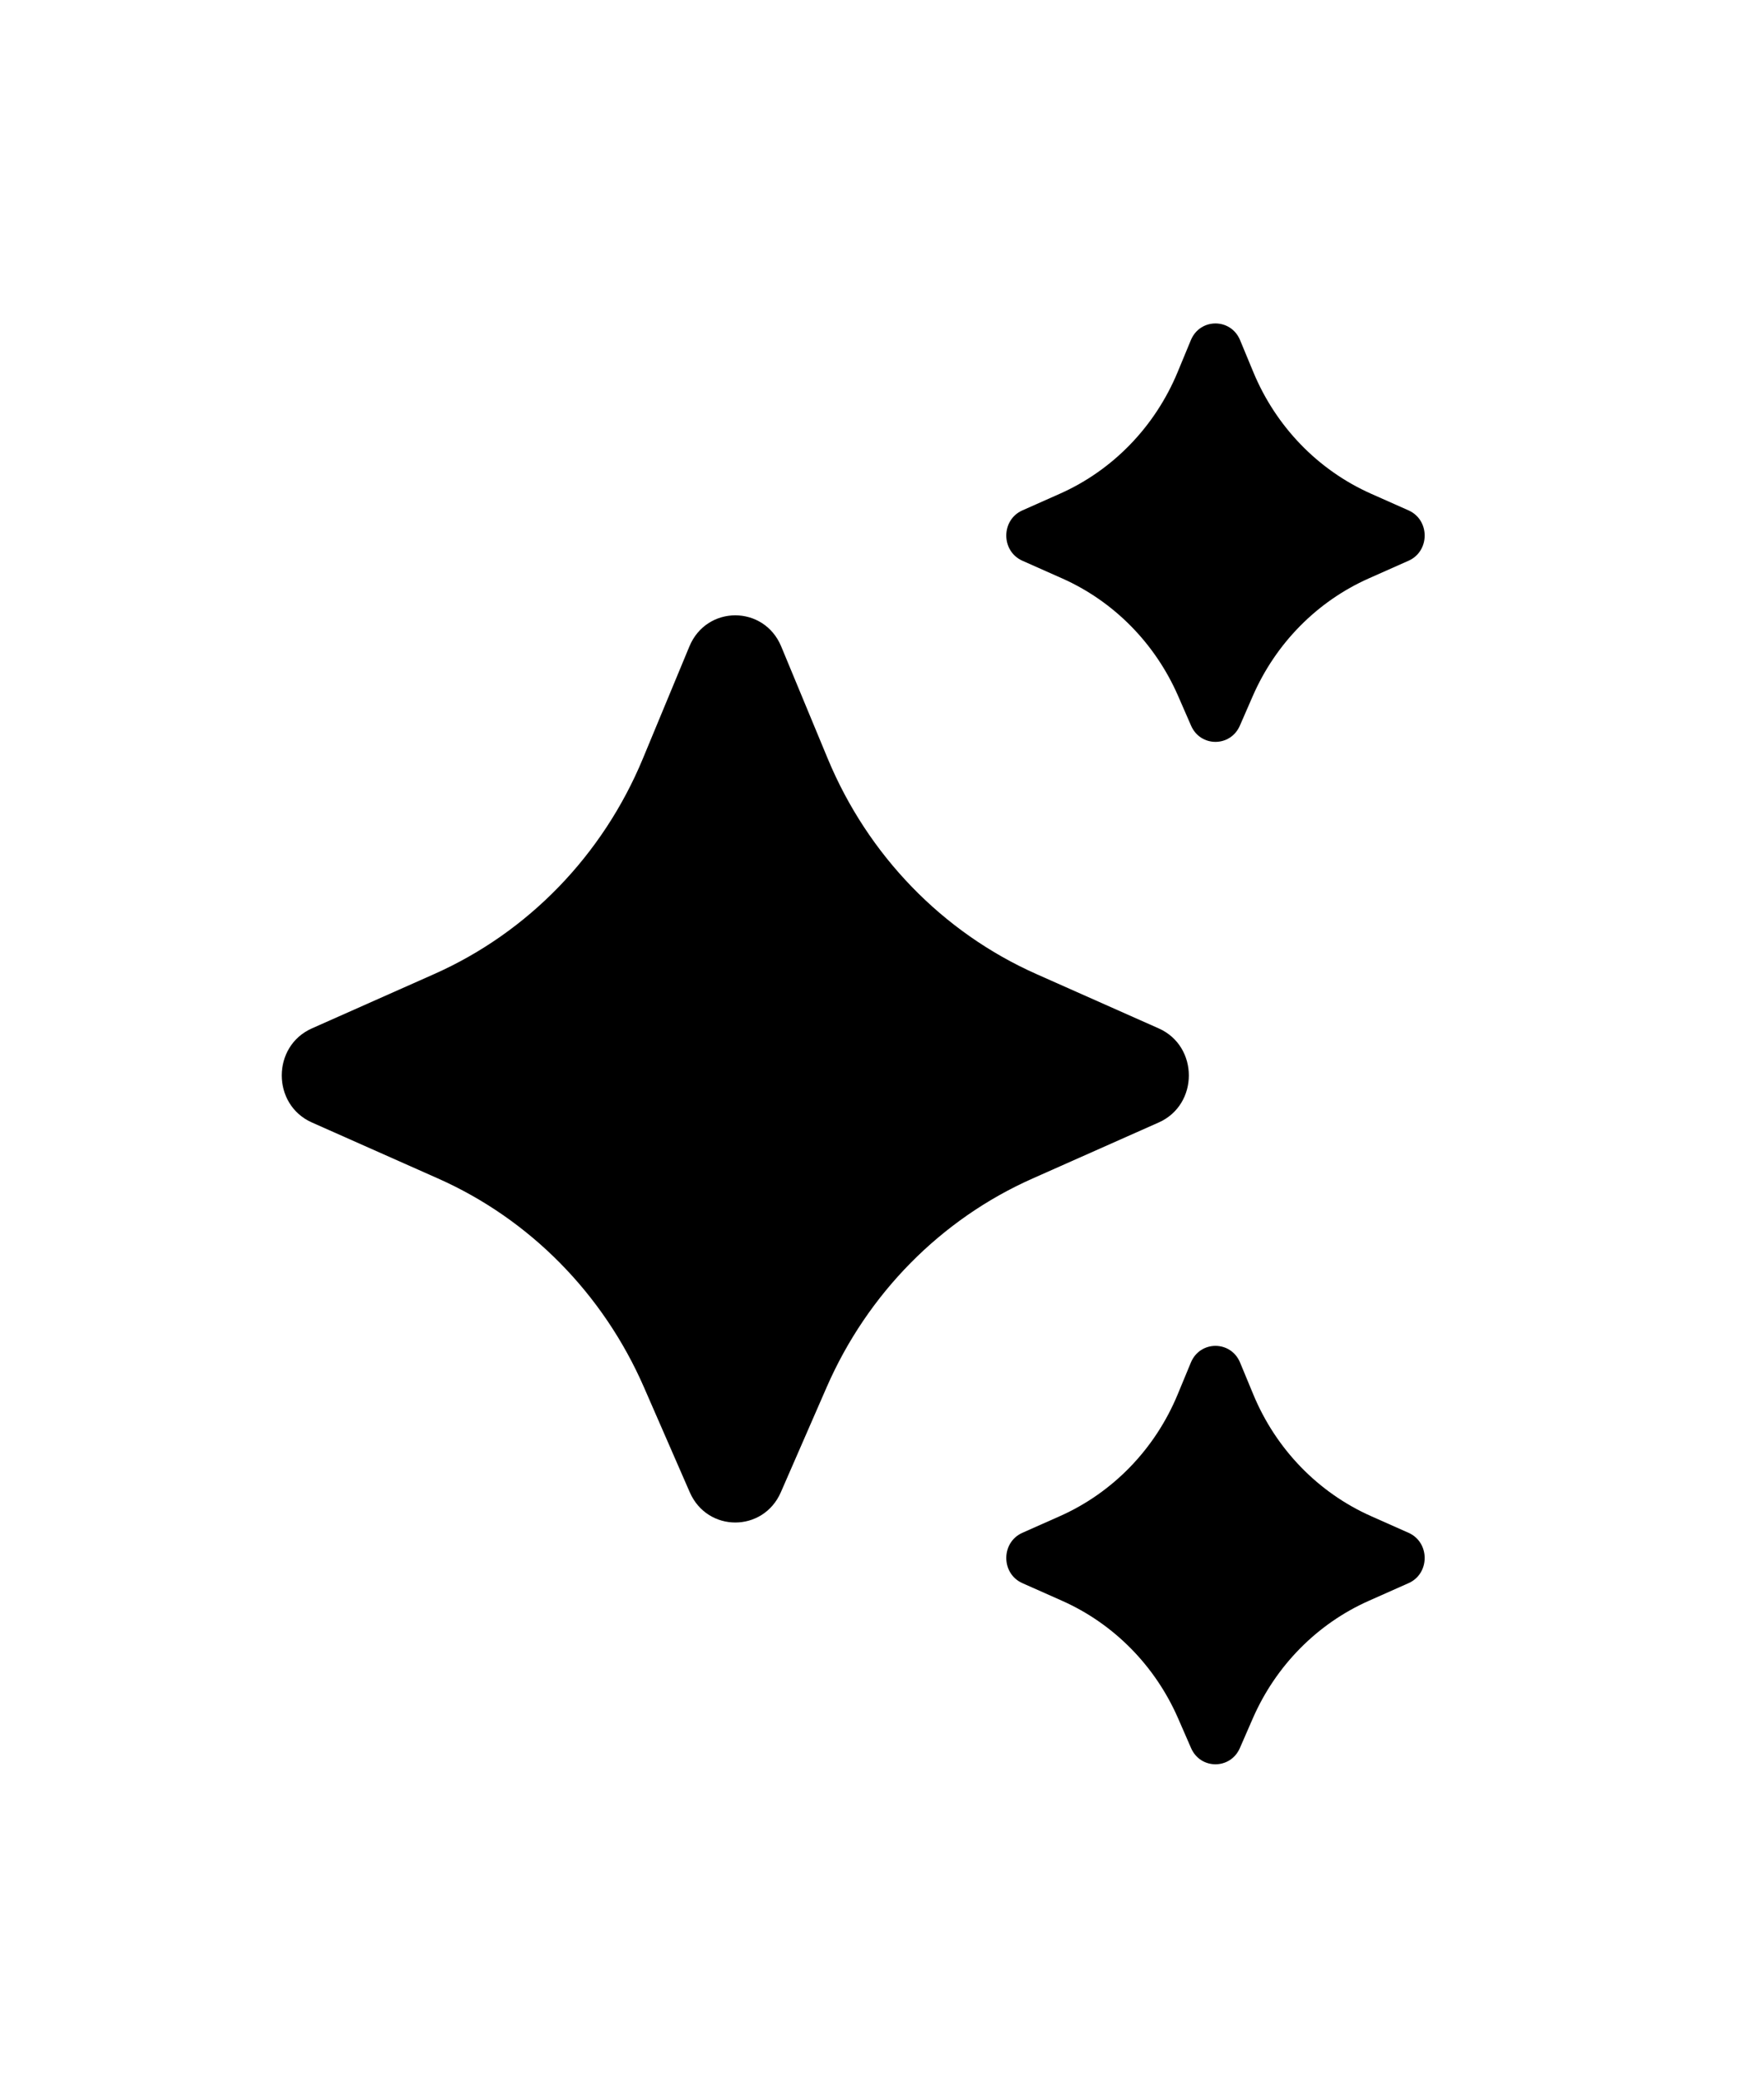 <svg width="1289" height="1519" viewBox="0 0 1289 1519" fill="none" xmlns="http://www.w3.org/2000/svg">
<path d="M604.09 1013.47L570.59 1090.24C557.71 1119.75 516.9 1119.75 504.02 1090.24L470.52 1013.47C440.7 945.15 387.04 890.76 320.1 861.04L227.88 820.09C198.56 807.07 198.56 764.4 227.88 751.38L317.21 711.7C385.87 681.21 440.5 624.81 469.8 554.16L503.74 472.34C516.33 441.98 558.26 441.98 570.86 472.34L604.8 554.16C634.1 624.81 688.73 681.21 757.39 711.7L846.73 751.38C876.05 764.4 876.05 807.07 846.73 820.09L754.51 861.05C687.56 890.76 633.9 945.15 604.09 1013.47Z" fill="#636B74" style="fill:#636B74;fill:color(display-p3 0.388 0.42 0.455);fill-opacity:1;"/>
<path d="M915.43 1255.55L906.01 1277.16C899.11 1292.98 877.22 1292.98 870.33 1277.16L860.91 1255.55C844.12 1217.03 813.86 1186.36 776.12 1169.58L747.09 1156.68C731.39 1149.7 731.39 1126.87 747.09 1119.9L774.5 1107.72C813.22 1090.51 844.01 1058.7 860.52 1018.87L870.19 995.52C876.93 979.25 899.42 979.25 906.16 995.52L915.84 1018.87C932.35 1058.7 963.14 1090.51 1001.86 1107.72L1029.27 1119.9C1044.97 1126.88 1044.97 1149.71 1029.27 1156.68L1000.24 1169.58C962.47 1186.35 932.22 1217.03 915.43 1255.55Z" fill="#636B74" style="fill:#636B74;fill:color(display-p3 0.388 0.42 0.455);fill-opacity:1;"/>
<path d="M915.43 508.55L906.01 530.16C899.11 545.98 877.22 545.98 870.33 530.16L860.91 508.55C844.12 470.03 813.86 439.36 776.12 422.58L747.09 409.68C731.39 402.7 731.39 379.87 747.09 372.9L774.5 360.72C813.22 343.51 844.01 311.7 860.52 271.87L870.19 248.52C876.93 232.25 899.42 232.25 906.16 248.52L915.84 271.87C932.35 311.7 963.14 343.51 1001.86 360.72L1029.27 372.9C1044.97 379.88 1044.97 402.71 1029.27 409.68L1000.24 422.58C962.47 439.35 932.22 470.03 915.43 508.55Z" fill="#636B74" style="fill:#636B74;fill:color(display-p3 0.388 0.42 0.455);fill-opacity:1;"/>
</svg>
